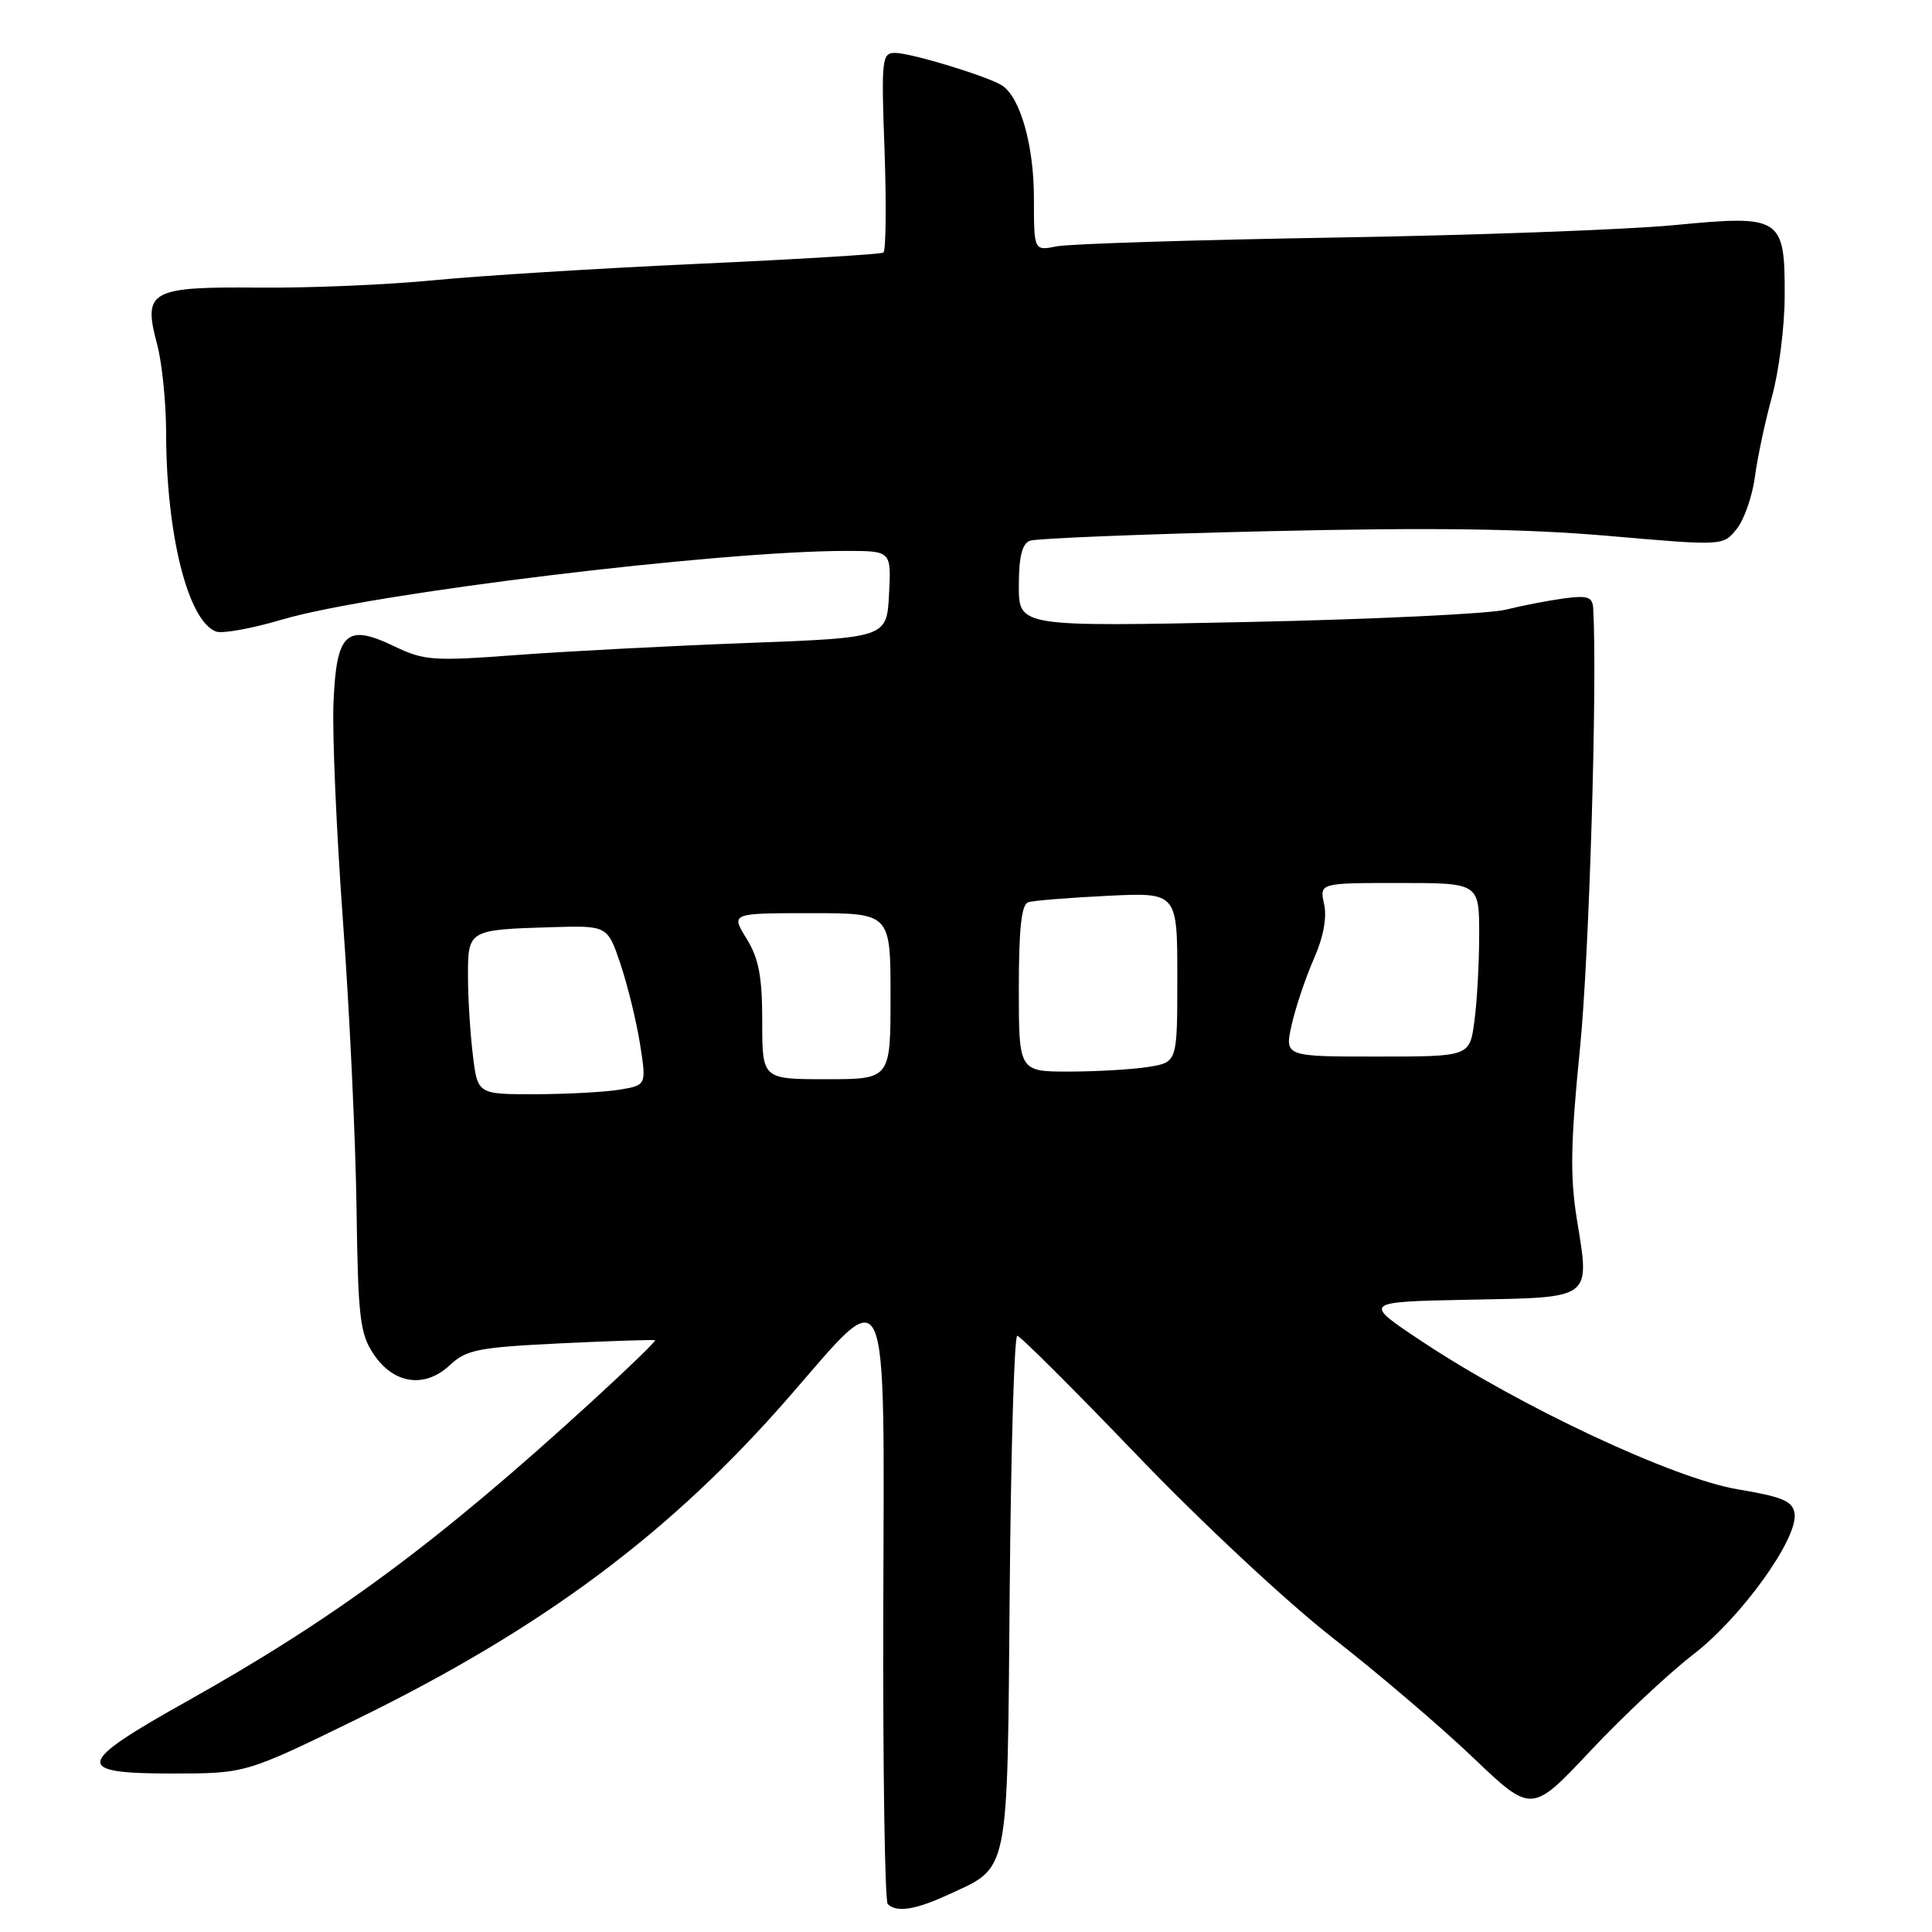 <?xml version="1.0" encoding="UTF-8" standalone="no"?>
<!DOCTYPE svg PUBLIC "-//W3C//DTD SVG 1.1//EN" "http://www.w3.org/Graphics/SVG/1.1/DTD/svg11.dtd" >
<svg xmlns="http://www.w3.org/2000/svg" xmlns:xlink="http://www.w3.org/1999/xlink" version="1.1" viewBox="0 0 256 256">
 <g >
 <path fill="currentColor"
d=" M 125.50 251.12 C 133.83 247.29 133.46 249.07 133.79 210.90 C 133.95 192.25 134.40 177.00 134.79 177.00 C 135.18 177.01 142.29 184.10 150.60 192.76 C 159.06 201.59 170.48 212.25 176.57 217.01 C 182.56 221.68 190.94 228.83 195.20 232.90 C 202.95 240.29 202.95 240.29 210.72 232.02 C 215.00 227.46 221.14 221.71 224.37 219.22 C 230.74 214.32 238.27 203.84 237.79 200.56 C 237.55 198.90 236.25 198.35 230.25 197.34 C 221.82 195.94 201.51 186.43 188.50 177.80 C 180.50 172.50 180.50 172.50 194.65 172.22 C 211.16 171.90 210.67 172.27 208.94 161.54 C 208.03 155.87 208.11 151.35 209.35 138.98 C 210.58 126.71 211.67 90.49 211.11 80.64 C 211.02 79.09 210.39 78.87 207.25 79.29 C 205.19 79.57 201.70 80.24 199.50 80.79 C 197.30 81.33 181.89 82.07 165.25 82.42 C 135.00 83.05 135.00 83.05 135.00 77.63 C 135.00 73.78 135.43 72.05 136.47 71.65 C 137.28 71.34 151.44 70.77 167.93 70.39 C 189.71 69.88 202.09 70.05 213.12 71.01 C 228.31 72.33 228.31 72.33 230.10 70.12 C 231.09 68.91 232.18 65.80 232.53 63.21 C 232.87 60.62 233.90 55.80 234.81 52.50 C 235.72 49.20 236.47 43.25 236.48 39.28 C 236.51 28.75 236.07 28.46 221.84 29.83 C 215.60 30.43 195.32 31.18 176.78 31.48 C 158.23 31.79 141.69 32.31 140.03 32.64 C 137.00 33.25 137.00 33.25 137.00 26.25 C 137.00 19.26 135.19 12.88 132.77 11.32 C 130.87 10.11 120.77 7.03 118.62 7.01 C 116.85 7.00 116.76 7.77 117.21 20.04 C 117.46 27.21 117.39 33.26 117.05 33.47 C 116.70 33.69 105.63 34.36 92.46 34.96 C 79.28 35.56 63.55 36.54 57.50 37.13 C 51.45 37.73 41.04 38.17 34.37 38.11 C 19.87 37.98 18.92 38.51 20.81 45.59 C 21.47 48.03 22.00 53.28 22.01 57.26 C 22.02 70.77 24.89 82.25 28.61 83.68 C 29.44 84.00 33.39 83.28 37.40 82.09 C 49.14 78.61 95.22 73.00 112.10 73.00 C 118.10 73.00 118.10 73.00 117.80 78.75 C 117.50 84.50 117.50 84.50 99.00 85.20 C 88.83 85.58 75.10 86.30 68.50 86.79 C 57.38 87.62 56.18 87.54 52.21 85.62 C 45.89 82.59 44.58 83.81 44.19 93.10 C 44.01 97.17 44.58 110.17 45.44 122.00 C 46.31 133.82 47.11 150.90 47.24 159.95 C 47.44 174.64 47.69 176.73 49.52 179.45 C 52.18 183.42 56.31 184.00 59.63 180.87 C 61.79 178.84 63.39 178.53 74.28 178.00 C 81.00 177.68 86.63 177.49 86.80 177.59 C 86.96 177.69 83.14 181.39 78.30 185.81 C 57.93 204.44 44.36 214.47 24.50 225.58 C 10.00 233.70 9.75 235.00 22.69 235.00 C 32.52 235.00 32.52 235.00 47.01 227.93 C 71.91 215.78 88.91 203.11 104.72 184.91 C 117.94 169.70 117.17 167.91 117.04 213.55 C 116.98 234.48 117.25 251.92 117.63 252.30 C 118.78 253.44 121.25 253.07 125.50 251.12 Z  M 62.65 139.75 C 62.30 136.86 62.01 132.17 62.01 129.32 C 62.00 123.24 62.07 123.19 73.00 122.86 C 80.50 122.63 80.50 122.63 82.23 127.78 C 83.18 130.62 84.34 135.38 84.81 138.36 C 85.66 143.79 85.66 143.79 82.08 144.39 C 80.11 144.71 75.08 144.98 70.89 144.99 C 63.28 145.00 63.28 145.00 62.65 139.75 Z  M 101.00 135.37 C 101.00 129.38 100.55 127.01 98.92 124.37 C 96.84 121.00 96.84 121.00 107.42 121.00 C 118.00 121.00 118.00 121.00 118.00 132.00 C 118.00 143.00 118.00 143.00 109.50 143.00 C 101.00 143.00 101.00 143.00 101.00 135.37 Z  M 135.00 130.97 C 135.00 123.02 135.35 119.83 136.25 119.55 C 136.94 119.33 141.66 118.95 146.75 118.70 C 156.00 118.25 156.00 118.25 156.00 129.49 C 156.00 140.74 156.00 140.74 152.25 141.36 C 150.19 141.70 145.46 141.98 141.75 141.99 C 135.00 142.00 135.00 142.00 135.00 130.97 Z  M 171.16 135.76 C 171.69 133.43 173.01 129.51 174.09 127.06 C 175.35 124.21 175.85 121.58 175.45 119.80 C 174.84 117.00 174.84 117.00 185.42 117.00 C 196.00 117.00 196.00 117.00 196.00 123.86 C 196.00 127.63 195.71 132.81 195.36 135.36 C 194.73 140.00 194.73 140.00 182.47 140.00 C 170.21 140.00 170.21 140.00 171.16 135.76 Z "/>
</g>
</svg>